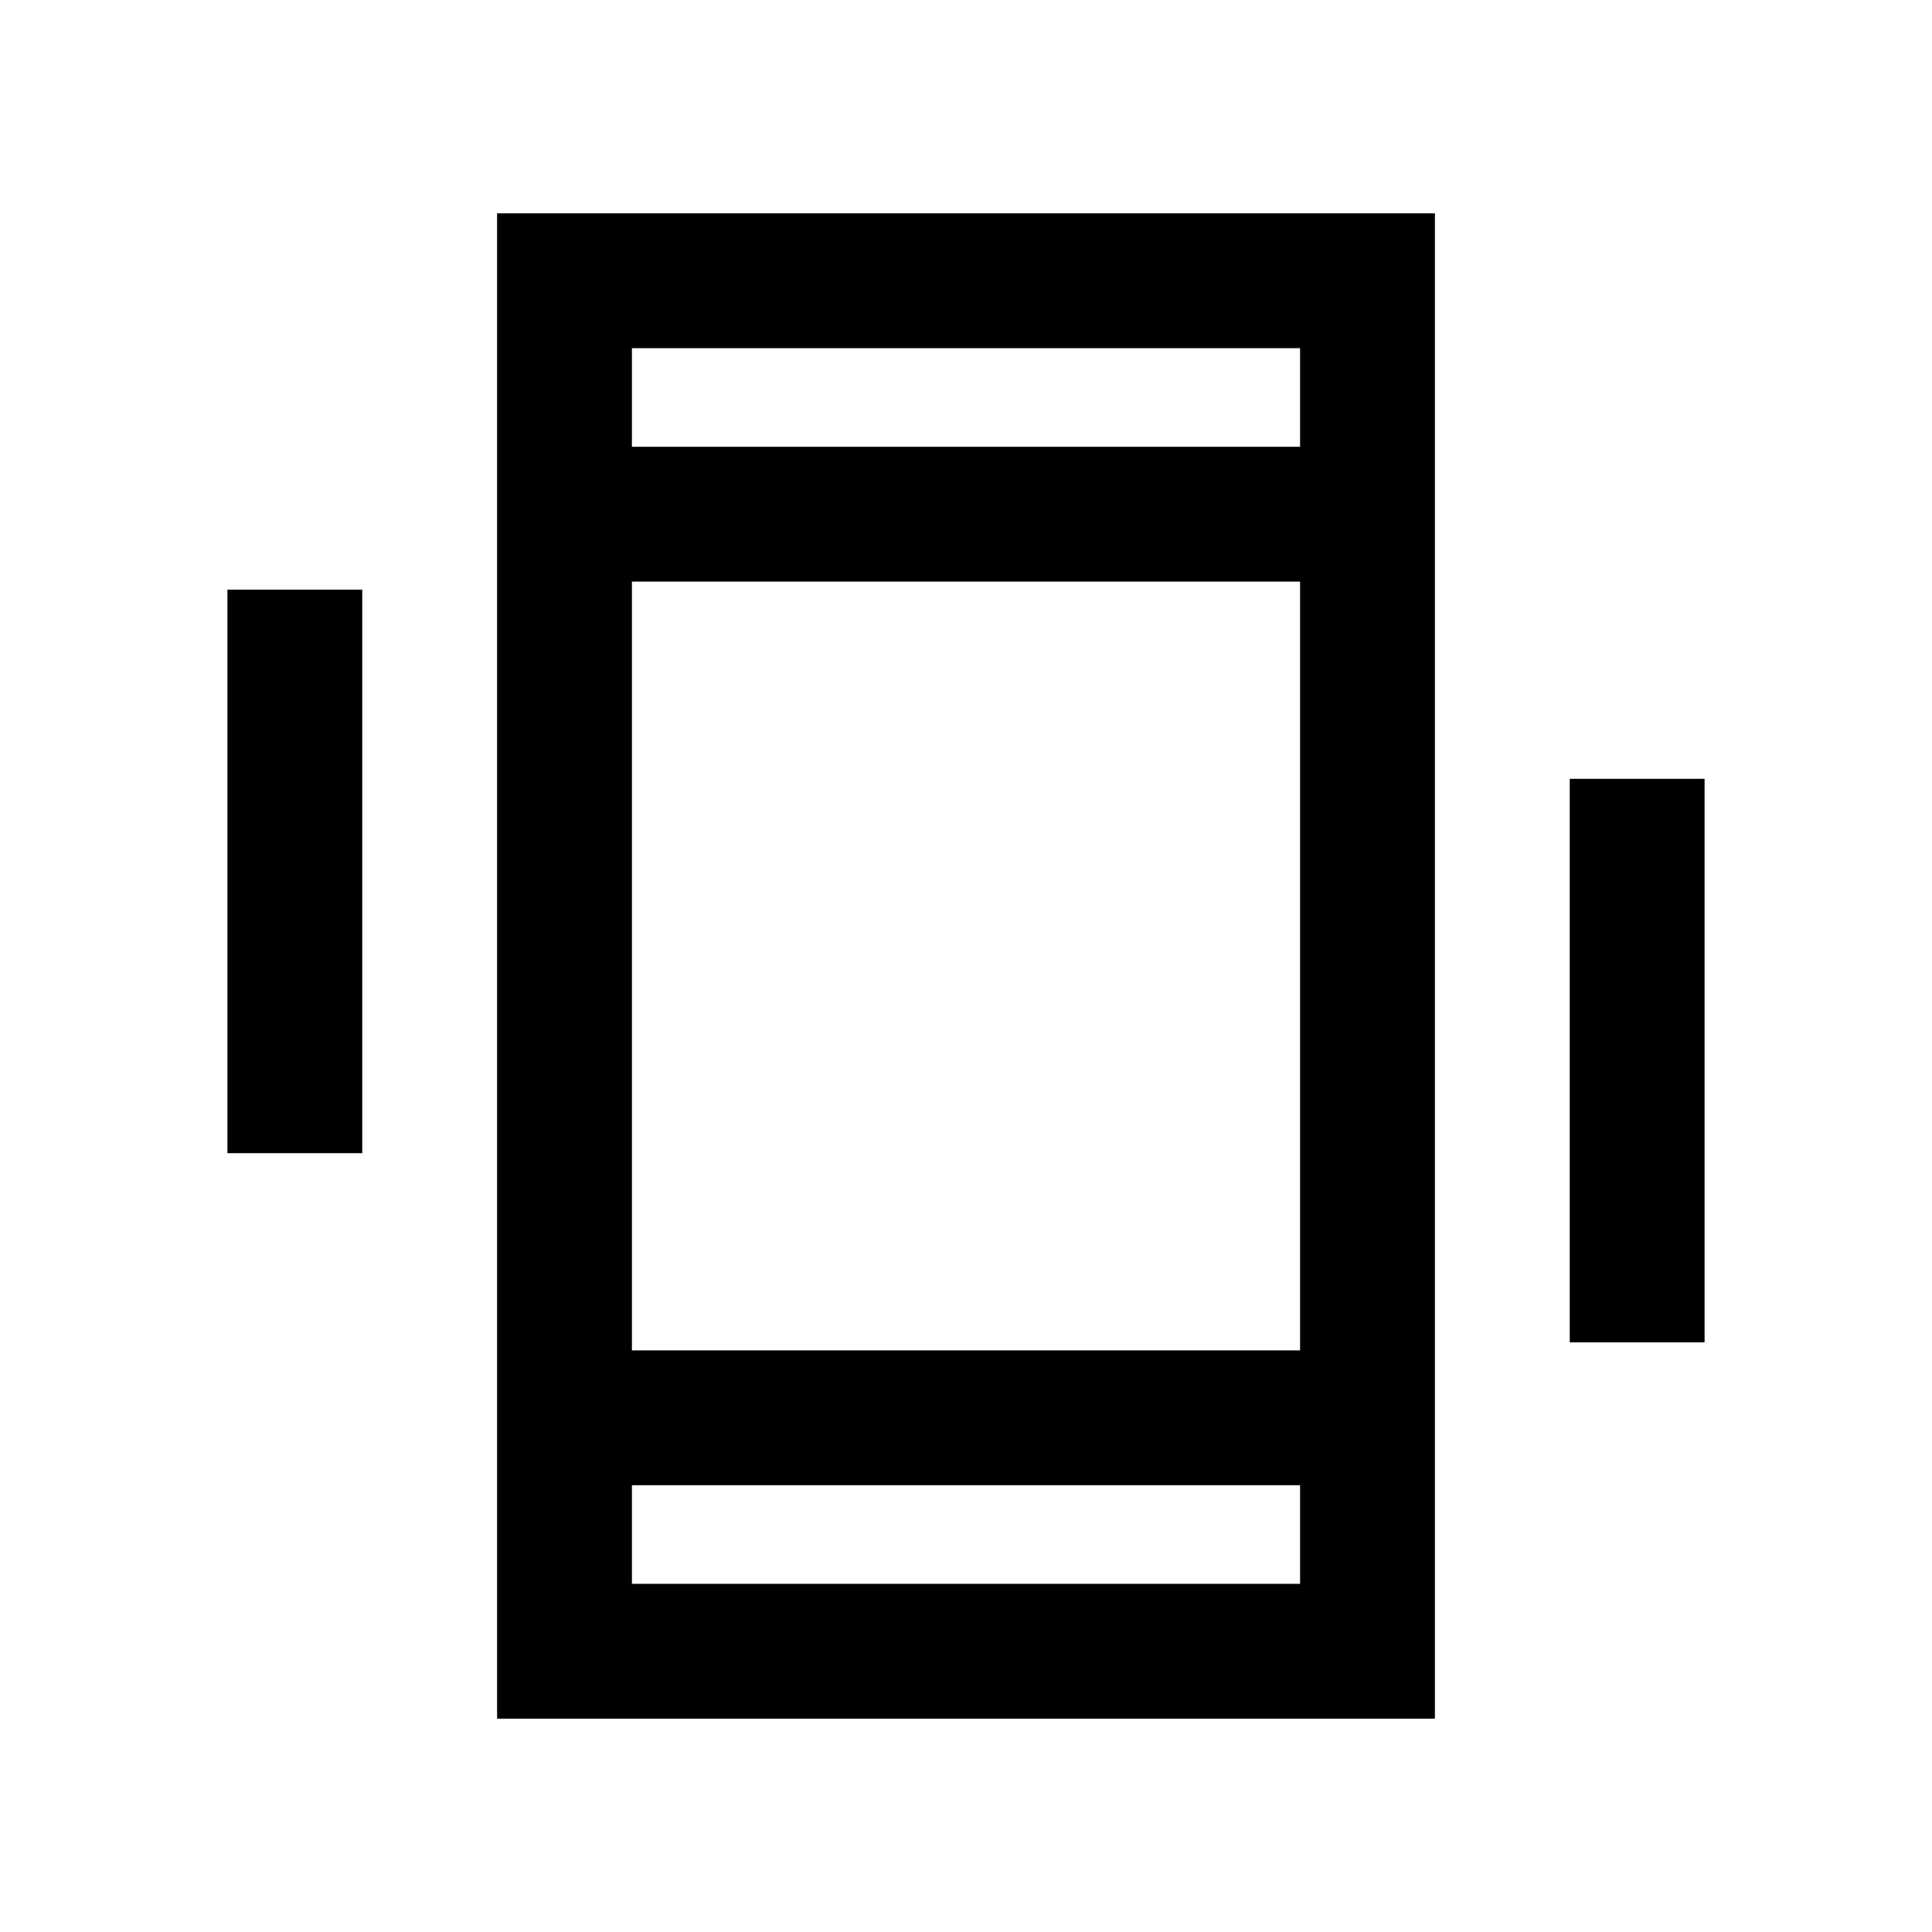 <svg xmlns="http://www.w3.org/2000/svg" height="20" viewBox="0 -960 960 960" width="20"><path d="M113-387v-280h67v280h-67Zm667 94v-280h67v280h-67ZM247-106v-748h466v748H247Zm399-116H314v49h332v-49ZM314-738h332v-49H314v49Zm0 0v-49 49Zm0 516v49-49Zm0-67h332v-382H314v382Z"/></svg>